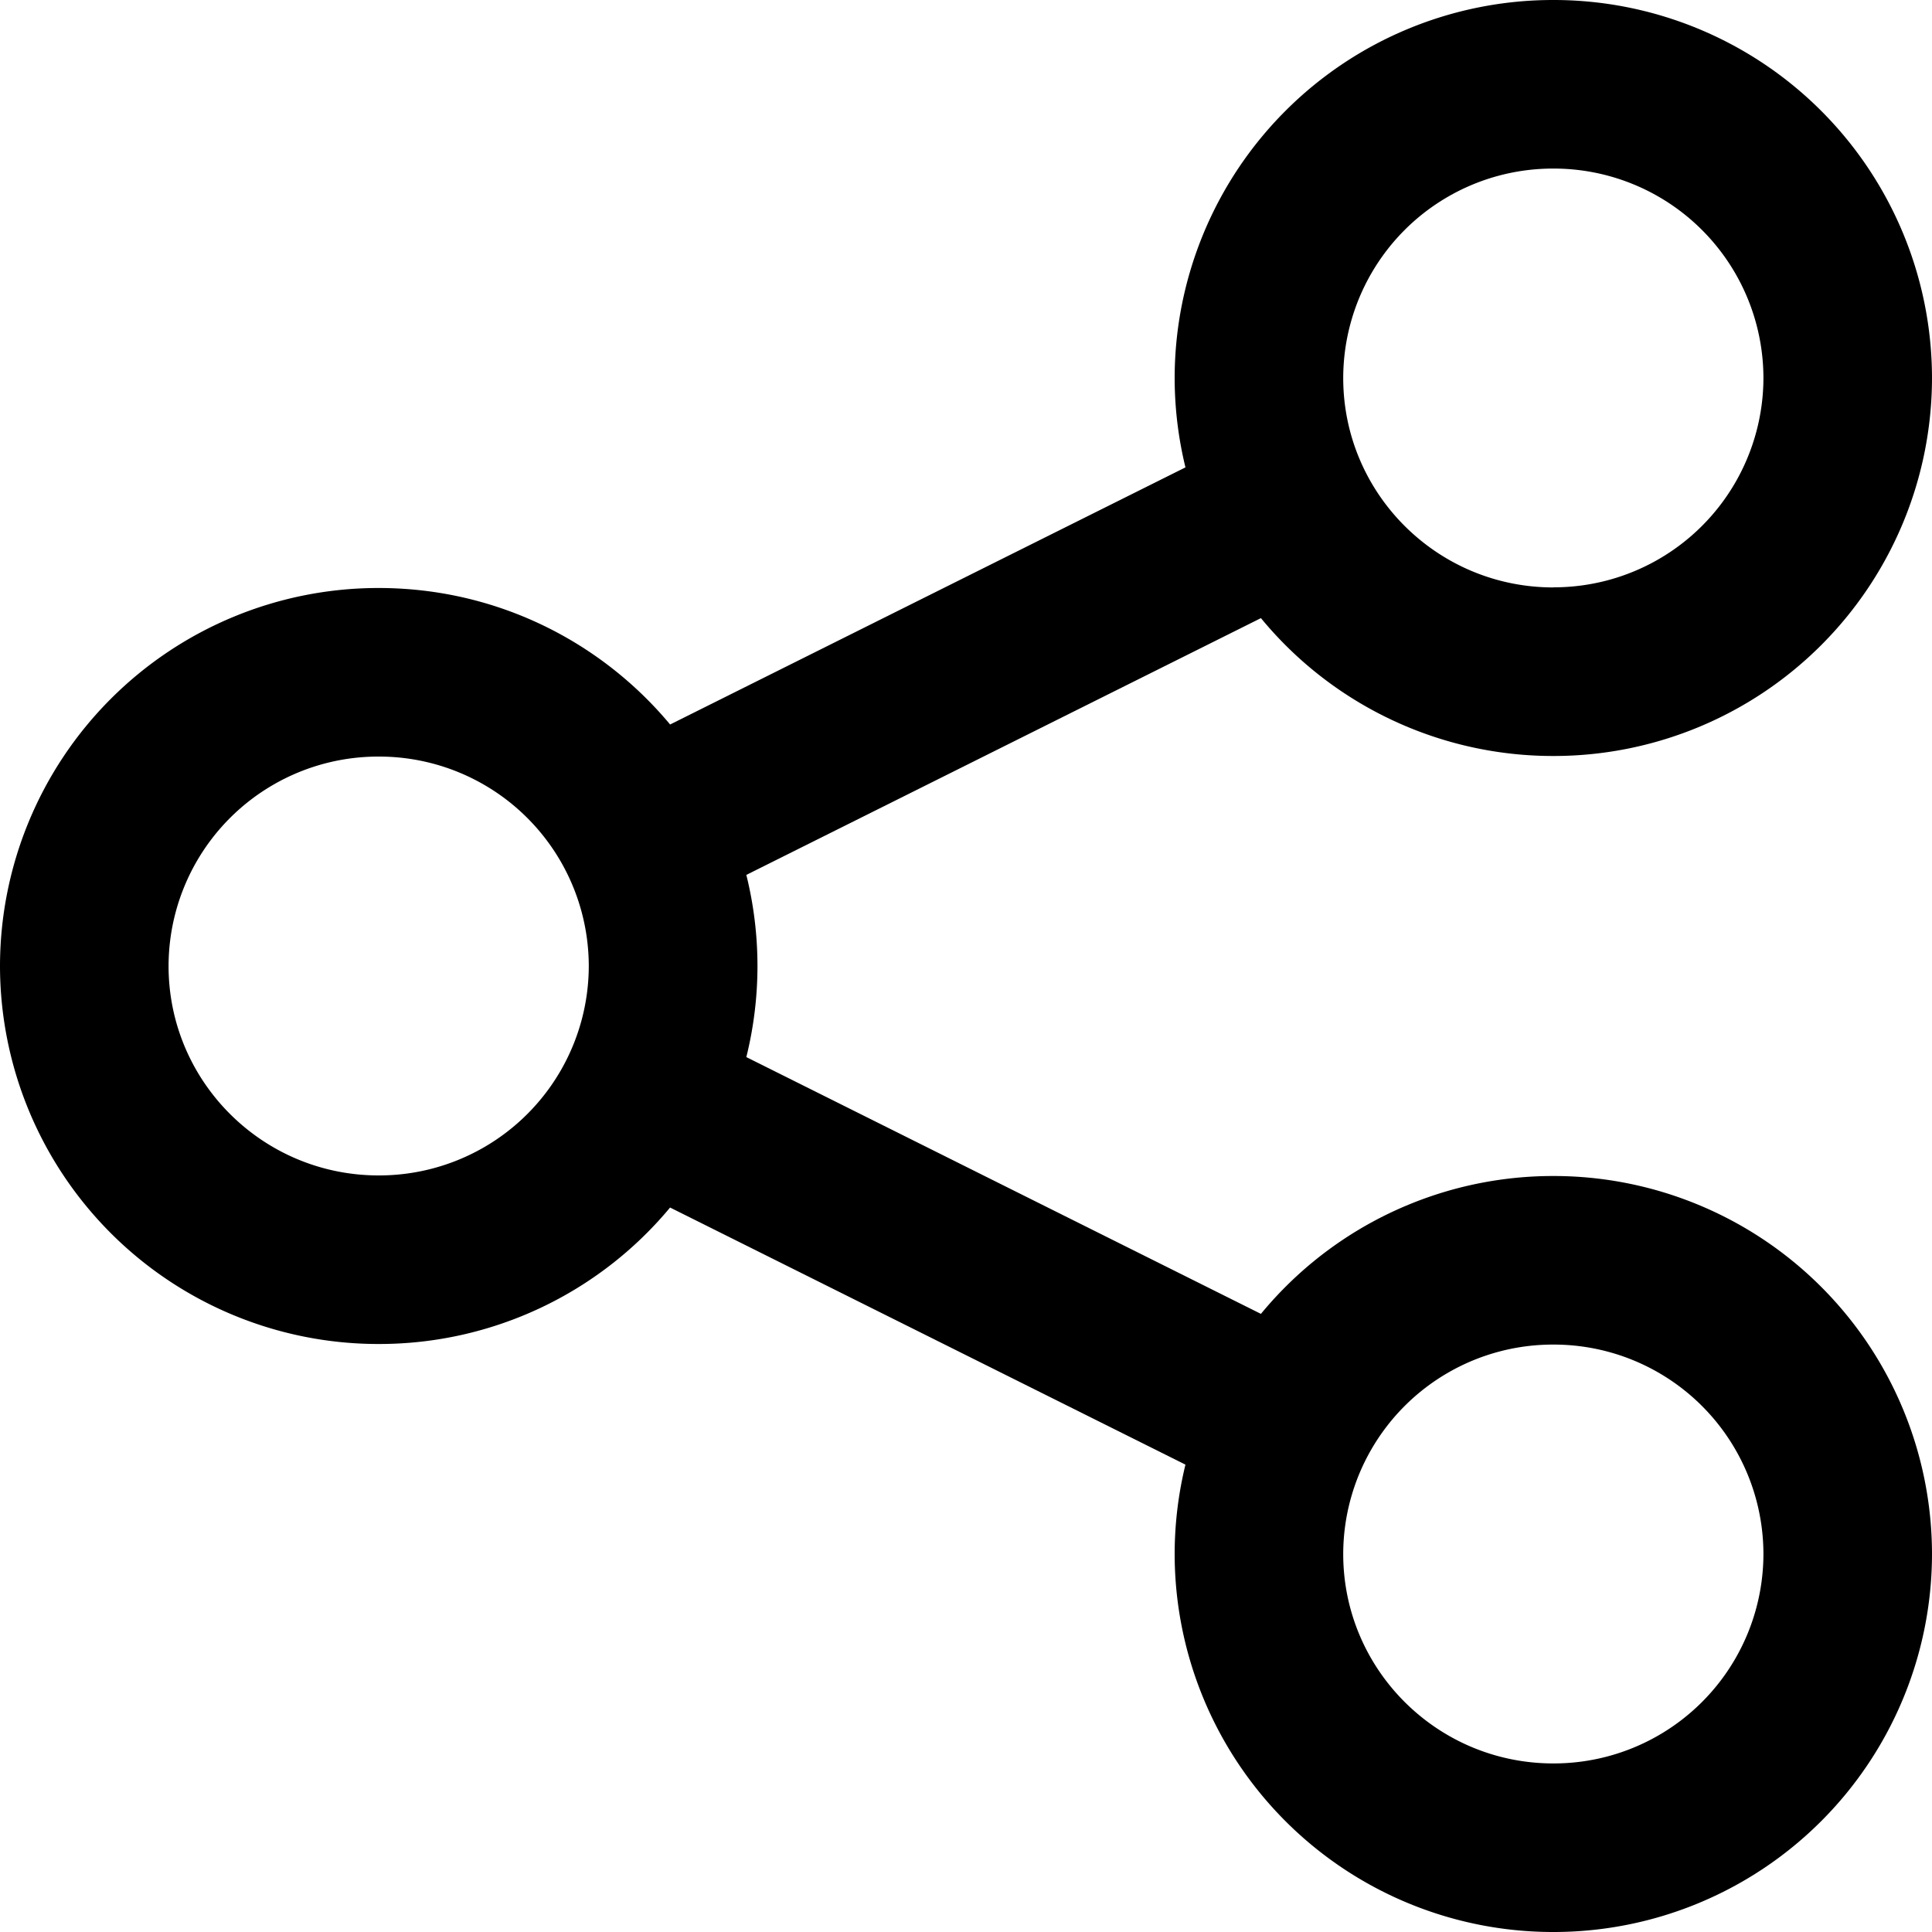 <svg xmlns="http://www.w3.org/2000/svg" viewBox="0 0 20 20"><path fill="currentColor" d="M16.08 6.08a2.171 2.171 0 0 0 2.175-2.167 2.171 2.171 0 0 0-2.175-2.168 2.171 2.171 0 0 0-2.175 2.168c0 1.196.973 2.168 2.175 2.168zm0 1.746a3.917 3.917 0 0 1-3.92-3.913A3.917 3.917 0 0 1 16.08 0 3.917 3.917 0 0 1 20 3.913a3.917 3.917 0 0 1-3.92 3.913zm0 10.429a2.171 2.171 0 0 0 2.175-2.168 2.171 2.171 0 0 0-2.175-2.168 2.171 2.171 0 0 0-2.175 2.168c0 1.196.973 2.168 2.175 2.168zm0 1.745a3.917 3.917 0 0 1-3.92-3.913 3.917 3.917 0 0 1 3.92-3.913A3.917 3.917 0 0 1 20 16.087 3.917 3.917 0 0 1 16.08 20zM3.92 12.168A2.171 2.171 0 0 0 6.095 10 2.171 2.171 0 0 0 3.92 7.832 2.171 2.171 0 0 0 1.745 10c0 1.196.973 2.168 2.175 2.168zm3.017.332a3.915 3.915 0 0 1-3.017 1.413A3.917 3.917 0 0 1 0 10a3.917 3.917 0 0 1 3.92-3.913c1.213 0 2.298.55 3.017 1.413l6.049-3.018.78 1.561-6.04 3.014a3.915 3.915 0 0 1 0 1.886l6.04 3.014-.78 1.561-6.05-3.018z"/></svg>